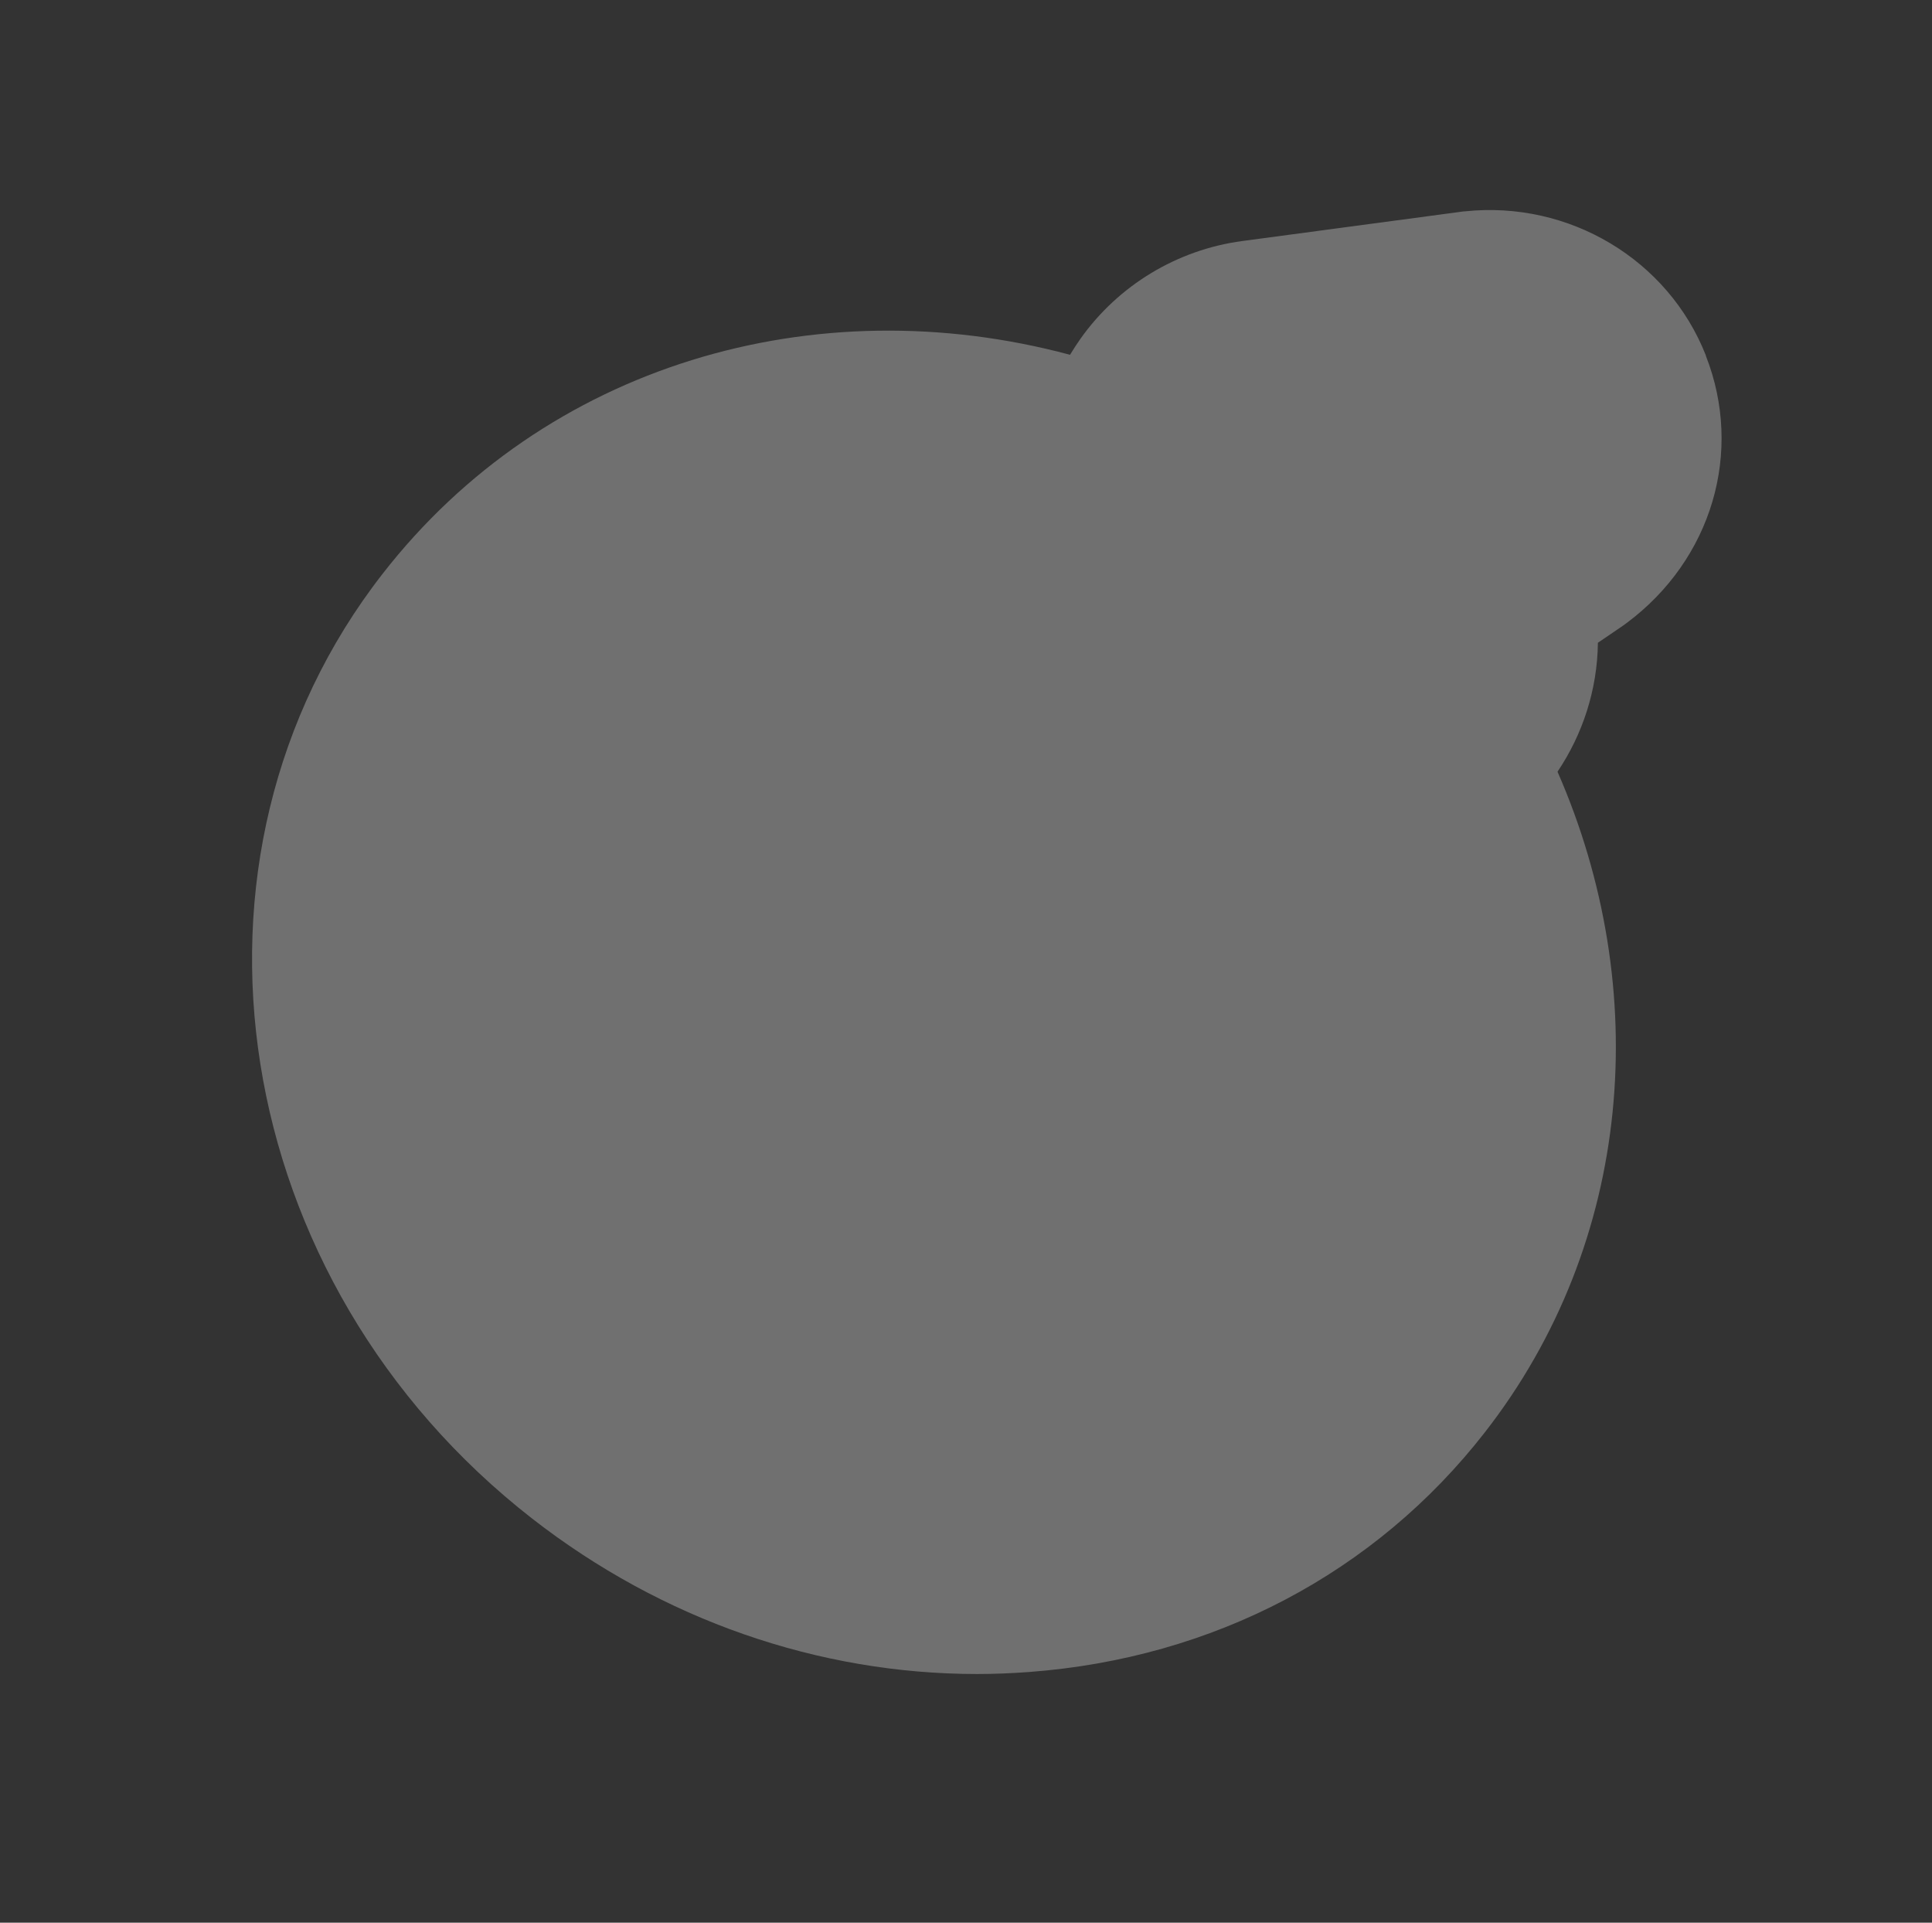 <?xml version="1.0" encoding="UTF-8"?>
<svg id="Layer_1" data-name="Layer 1" xmlns="http://www.w3.org/2000/svg" viewBox="0 0 106.69 106.16">
  <rect x="0" y="0" width="106.69" height="106.16" fill="#333333" stroke="none"/>
  <defs>
    <style>
      .cls-1 {
        fill: #fff;
        isolation: isolate;
        opacity: .3;
      }
    </style>
  </defs>
  <g id="_電仔獸_B_光暈2" data-name=" 電仔獸 B 光暈2">
    <path class="cls-1" d="M94.2,19.62c-2.08-5.28-7.54-8.56-13.31-7.95-.11,0-.23.03-.34.04l-11.96,1.6c-3.58.48-6.83,2.44-8.92,5.39-.2.28-.39.58-.58.89-14.1-3.78-28.97.54-37.96,12.09-12.23,15.69-8.53,39.1,8.26,52.17,7.18,5.59,15.81,8.58,24.57,8.58.95,0,1.9-.04,2.86-.11,10.18-.76,19.13-5.46,25.19-13.25,8.17-10.49,9.27-24.43,4-36.46,1.38-2.05,2.2-4.51,2.23-7.12l1.22-.83c.13-.09.25-.17.38-.27,4.69-3.5,6.45-9.43,4.36-14.75Z"/>
  </g>
</svg>